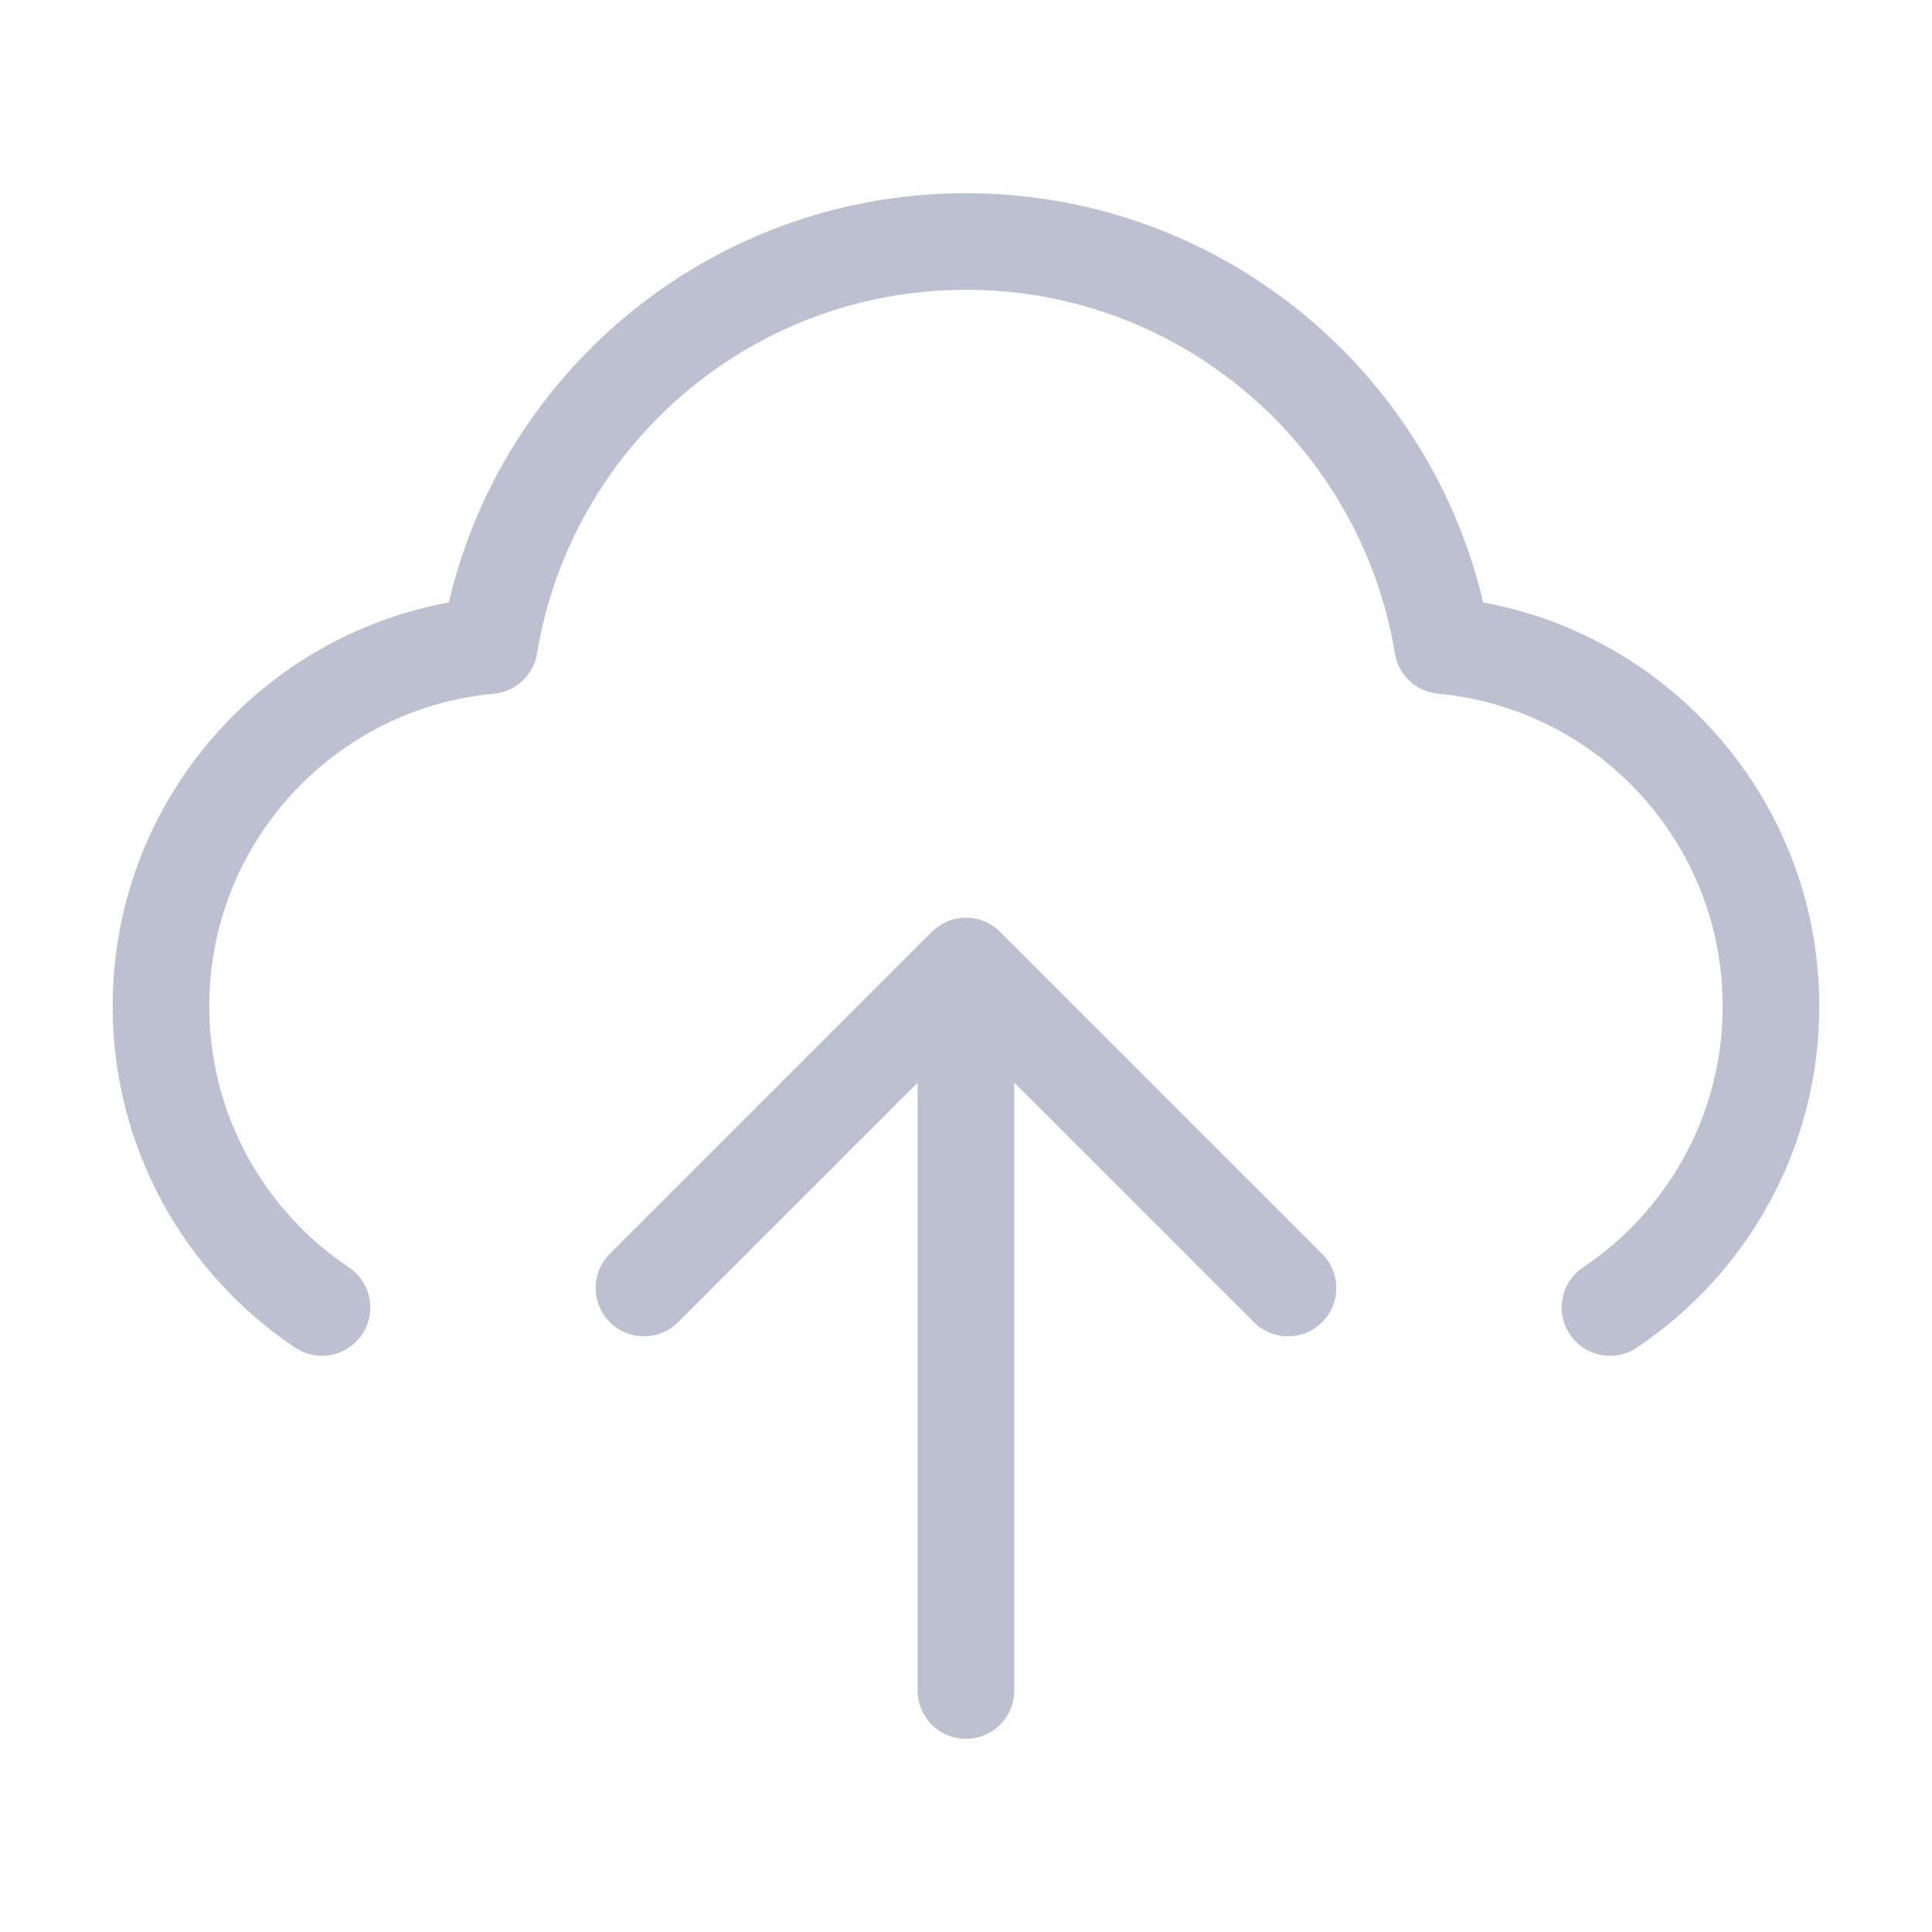<svg width="32" height="32" viewBox="0 0 32 32" fill="none" xmlns="http://www.w3.org/2000/svg">
<path d="M5.333 21.656C3.725 20.58 2.666 18.747 2.666 16.667C2.666 13.542 5.055 10.975 8.106 10.693C8.73 6.896 12.026 4 15.999 4C19.972 4 23.269 6.896 23.893 10.693C26.944 10.975 29.333 13.542 29.333 16.667C29.333 18.747 28.274 20.58 26.666 21.656M10.666 21.333L15.999 16M15.999 16L21.333 21.333M15.999 16V28" stroke="#BCC0D0" stroke-width="1.6" stroke-linecap="round" stroke-linejoin="round"/>
</svg>
